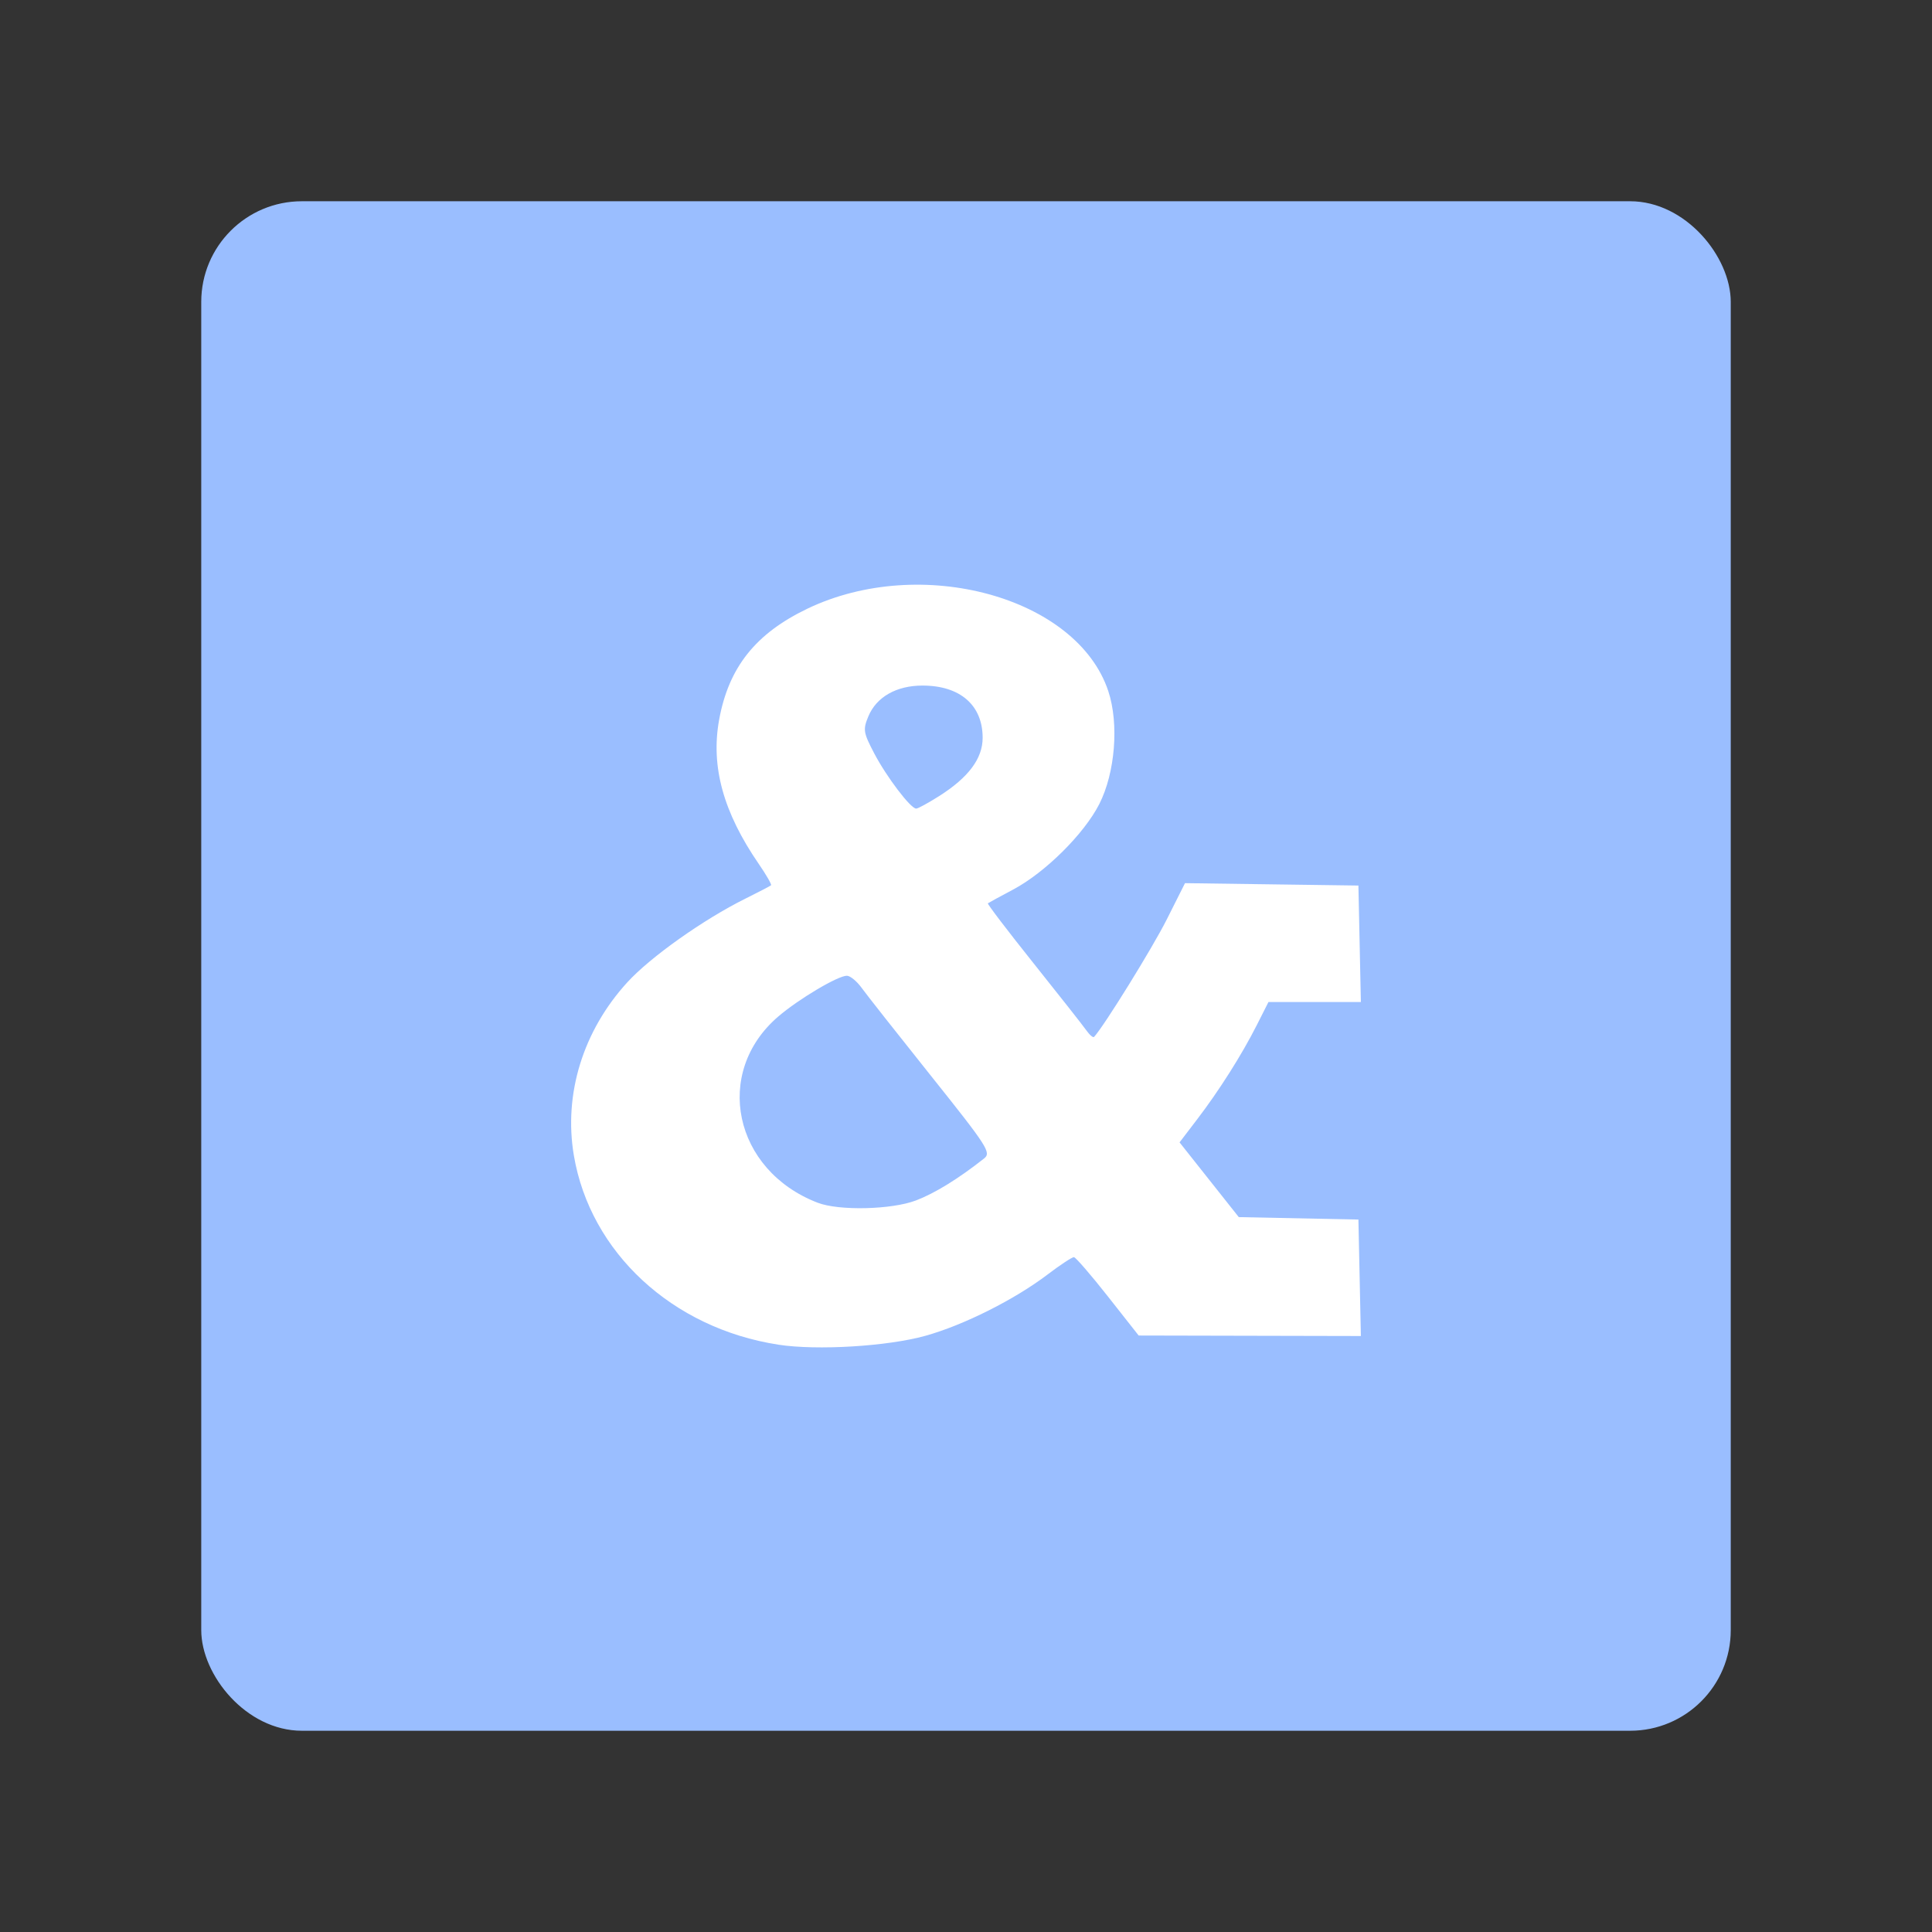 <?xml version="1.0" encoding="UTF-8"?>
<svg version="1.1" viewBox="0 0 192 192" xml:space="preserve" xmlns="http://www.w3.org/2000/svg">
	 <rect x="0" y="0" width="192" height="192" fill="#333333" stroke="none"/>
	 <rect class="a" x="20" y="20" width="152" height="152" rx="10" fill="#9abeff"/><path d="m77.345 133.63c-10.535-1.622-18.691-9.174-20.317-18.81-1.028-6.096 0.916-12.385 5.317-17.201 2.292-2.508 7.562-6.243 11.724-8.31 1.321-0.656 2.47-1.254 2.554-1.328 0.083-0.074-0.462-1.026-1.211-2.115-3.533-5.135-4.788-9.69-3.947-14.327 0.945-5.209 3.621-8.579 8.775-11.049 11.285-5.408 26.795-1.158 29.901 8.193 1.077 3.243 0.686 8.128-0.901 11.236-1.51 2.959-5.374 6.793-8.546 8.479-1.312 0.697-2.446 1.315-2.52 1.373-0.075 0.058 1.962 2.73 4.525 5.939 2.563 3.208 4.929 6.215 5.258 6.681 0.328 0.466 0.676 0.761 0.773 0.655 1.004-1.093 5.8-8.844 7.219-11.666l1.816-3.612 17.233 0.237 0.122 5.787 0.122 5.787h-9.183l-1.159 2.293c-1.491 2.95-3.738 6.499-5.936 9.377l-1.741 2.28 5.886 7.427 11.889 0.242 0.122 5.787 0.122 5.787-22.082-0.049-3.057-3.882c-1.681-2.135-3.201-3.893-3.376-3.906-0.175-0.013-1.355 0.763-2.621 1.725-3.28 2.493-8.345 5.034-12.141 6.091-3.78 1.052-10.772 1.474-14.62 0.882zm13.685-14.332c1.866-0.709 4.208-2.152 6.761-4.165 0.738-0.582 0.382-1.137-5.258-8.2-3.327-4.166-6.435-8.11-6.906-8.763-0.471-0.653-1.127-1.194-1.458-1.201-0.872-0.02-4.79 2.305-6.827 4.051-6.498 5.571-4.443 15.285 3.914 18.505 2.122 0.818 7.346 0.696 9.775-0.227zm2.289-40.176c2.932-1.859 4.335-3.737 4.335-5.8 0-3.248-2.243-5.194-5.984-5.191-2.59 2e-3 -4.577 1.136-5.377 3.067-0.543 1.312-0.497 1.604 0.585 3.669 1.225 2.339 3.619 5.491 4.171 5.491 0.176 0 1.197-0.557 2.27-1.237z" fill="#fff" stroke-width=".437"/></svg>
